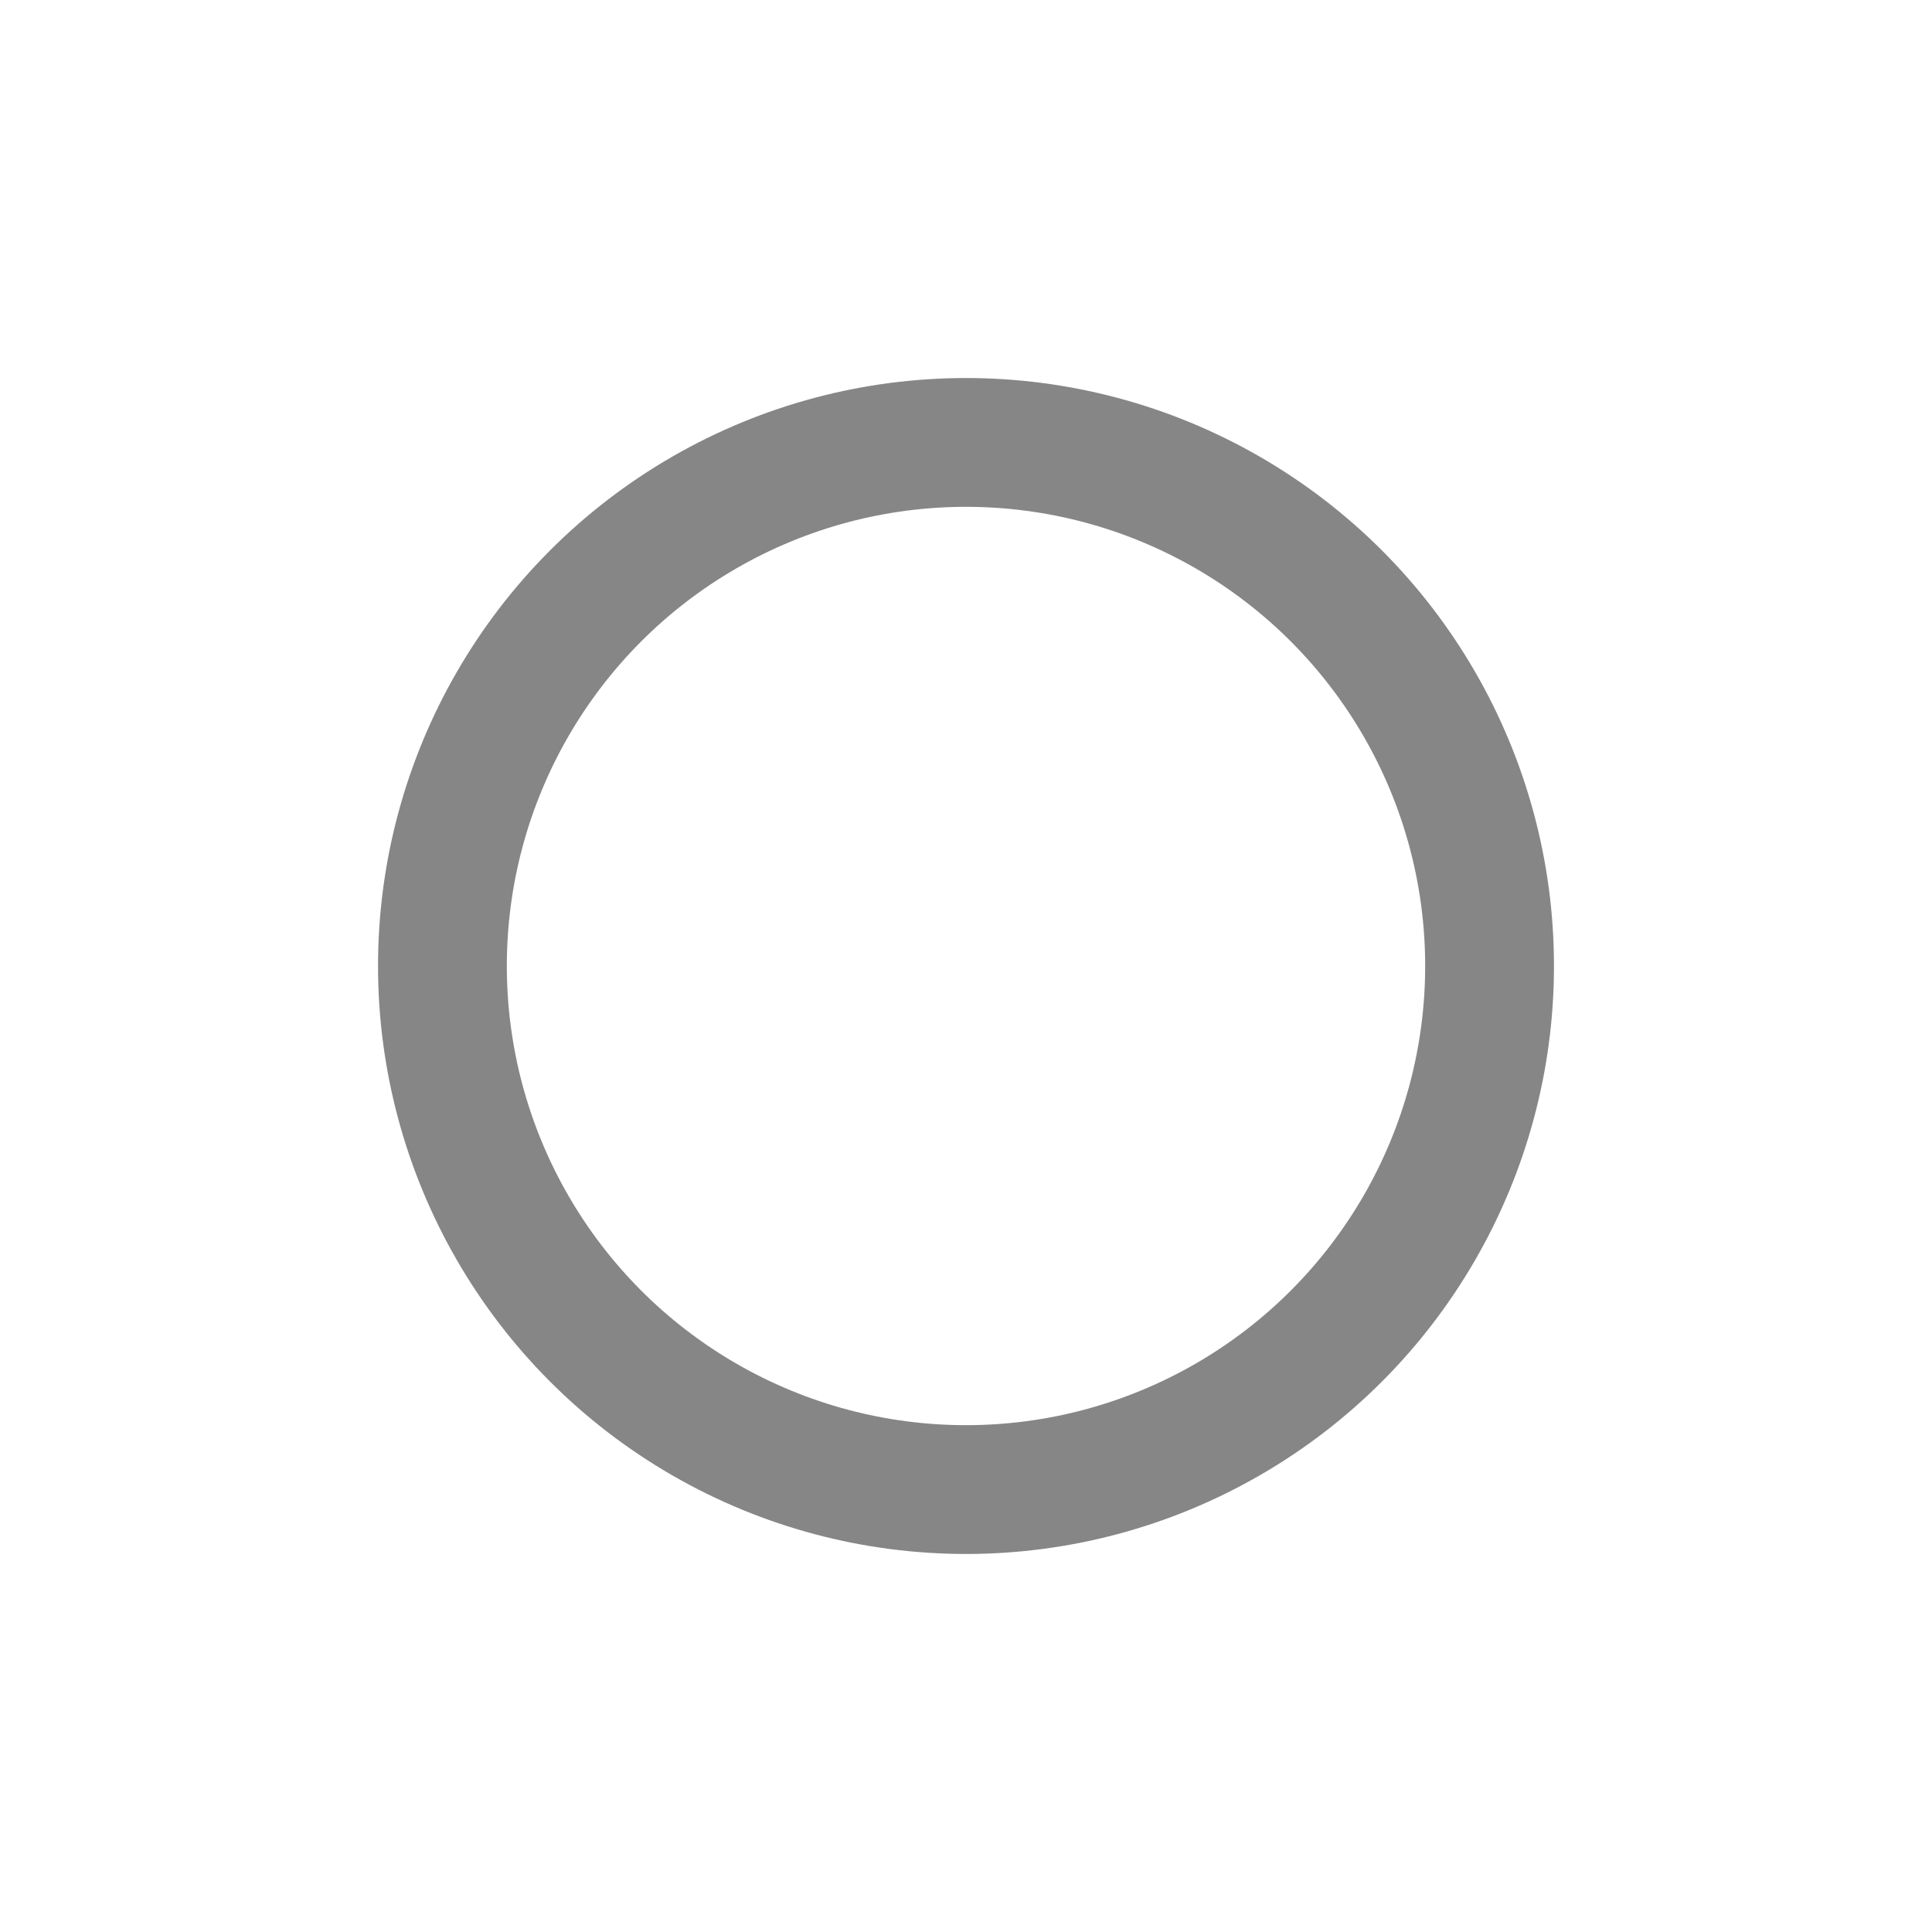 <svg id="_015---Cream-Pot" data-name=" 015---Cream-Pot" xmlns="http://www.w3.org/2000/svg" viewBox="0 0 30 30"><defs><style>.cls-1,.cls-2{fill:none;}.cls-2{stroke:#868686;stroke-width:2px;}</style></defs><g id="Ellipse_148" data-name="Ellipse 148"><circle class="cls-1" cx="15" cy="15" r="8.91"/><circle class="cls-2" cx="15" cy="15" r="8.13"/></g></svg>